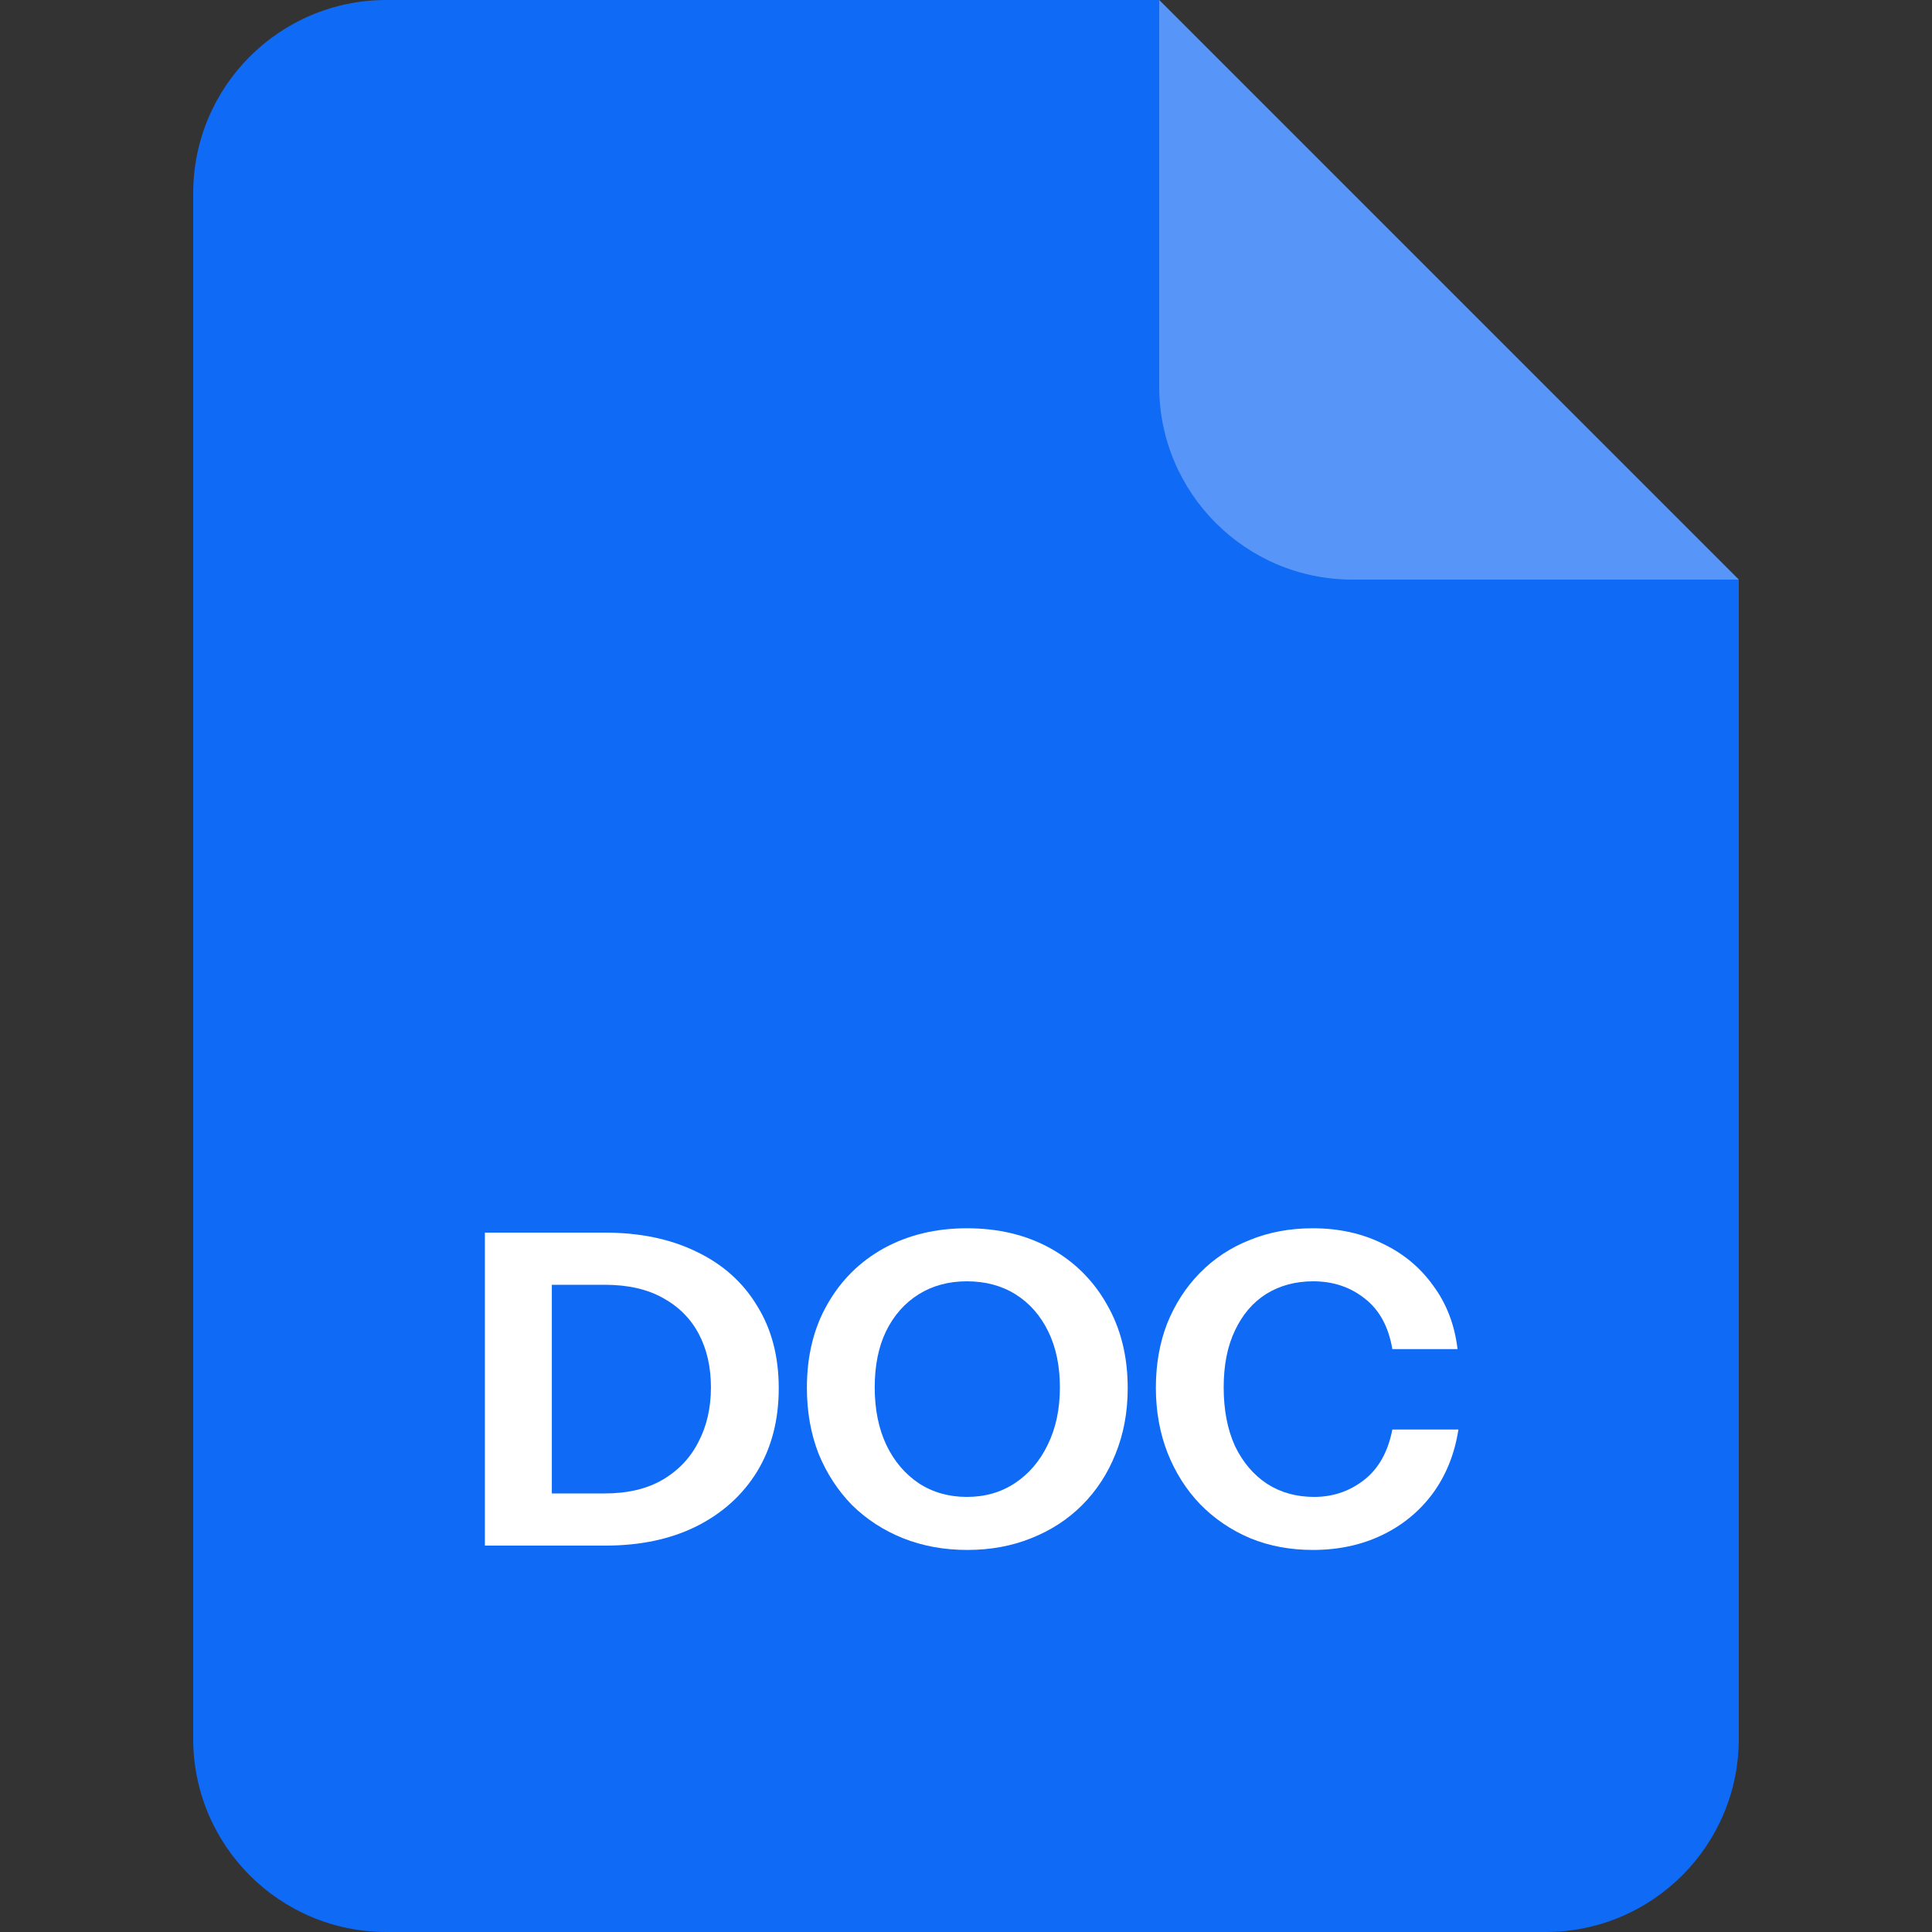 <svg width="40" height="40" viewBox="0 0 40 40" fill="none" xmlns="http://www.w3.org/2000/svg">
<rect x="0" y="0" width="40" height="40" fill="#333333" stroke="none"/>
<path d="M4 4C4 1.791 5.791 0 8 0H24L36 12V36C36 38.209 34.209 40 32 40H8C5.791 40 4 38.209 4 36V4Z" fill="#0F6AF5"/>
<path opacity="0.3" d="M24 0L36 12H28C25.791 12 24 10.209 24 8V0Z" fill="white"/>
<path d="M10.885 32V30.92H12.523C12.991 30.92 13.387 30.827 13.711 30.641C14.041 30.449 14.29 30.188 14.458 29.858C14.632 29.528 14.719 29.15 14.719 28.724C14.719 28.304 14.635 27.935 14.467 27.617C14.299 27.299 14.05 27.05 13.72 26.87C13.396 26.69 12.997 26.6 12.523 26.6H10.912V25.52H12.523C13.249 25.52 13.882 25.652 14.422 25.916C14.962 26.174 15.379 26.546 15.673 27.032C15.973 27.512 16.123 28.082 16.123 28.742C16.123 29.402 15.973 29.978 15.673 30.47C15.373 30.956 14.953 31.334 14.413 31.604C13.879 31.868 13.252 32 12.532 32H10.885ZM10.039 32V25.52H11.425V32H10.039Z" fill="white"/>
<path d="M20.027 32.09C19.547 32.09 19.103 32.009 18.695 31.847C18.293 31.685 17.942 31.457 17.642 31.163C17.348 30.863 17.117 30.509 16.949 30.101C16.787 29.687 16.706 29.231 16.706 28.733C16.706 28.073 16.847 27.497 17.129 27.005C17.411 26.507 17.801 26.12 18.299 25.844C18.803 25.568 19.376 25.43 20.018 25.43C20.672 25.43 21.248 25.568 21.746 25.844C22.244 26.12 22.634 26.507 22.916 27.005C23.204 27.503 23.348 28.082 23.348 28.742C23.348 29.234 23.264 29.687 23.096 30.101C22.934 30.509 22.703 30.863 22.403 31.163C22.109 31.457 21.758 31.685 21.35 31.847C20.948 32.009 20.507 32.09 20.027 32.09ZM20.018 30.992C20.396 30.992 20.729 30.896 21.017 30.704C21.305 30.512 21.53 30.248 21.692 29.912C21.86 29.57 21.944 29.174 21.944 28.724C21.944 28.28 21.863 27.893 21.701 27.563C21.539 27.233 21.314 26.978 21.026 26.798C20.738 26.618 20.402 26.528 20.018 26.528C19.64 26.528 19.307 26.618 19.019 26.798C18.731 26.978 18.506 27.233 18.344 27.563C18.188 27.887 18.11 28.274 18.11 28.724C18.11 29.18 18.191 29.579 18.353 29.921C18.515 30.257 18.74 30.521 19.028 30.713C19.316 30.899 19.646 30.992 20.018 30.992Z" fill="white"/>
<path d="M27.18 32.09C26.712 32.09 26.28 32.009 25.884 31.847C25.488 31.679 25.143 31.445 24.849 31.145C24.561 30.845 24.336 30.491 24.174 30.083C24.012 29.669 23.931 29.219 23.931 28.733C23.931 28.247 24.009 27.803 24.165 27.401C24.327 26.999 24.552 26.651 24.84 26.357C25.134 26.057 25.479 25.829 25.875 25.673C26.271 25.511 26.706 25.43 27.18 25.43C27.714 25.43 28.194 25.535 28.62 25.745C29.052 25.949 29.403 26.24 29.673 26.618C29.949 26.99 30.117 27.428 30.177 27.932H28.827C28.749 27.47 28.56 27.122 28.26 26.888C27.96 26.648 27.603 26.528 27.189 26.528C26.823 26.528 26.499 26.615 26.217 26.789C25.941 26.963 25.725 27.215 25.569 27.545C25.413 27.869 25.335 28.262 25.335 28.724C25.335 29.192 25.413 29.597 25.569 29.939C25.731 30.275 25.953 30.536 26.235 30.722C26.517 30.902 26.841 30.992 27.207 30.992C27.597 30.992 27.942 30.875 28.242 30.641C28.542 30.407 28.737 30.059 28.827 29.597H30.195C30.117 30.101 29.94 30.542 29.664 30.92C29.388 31.292 29.037 31.58 28.611 31.784C28.185 31.988 27.708 32.09 27.18 32.09Z" fill="white"/>
</svg>
